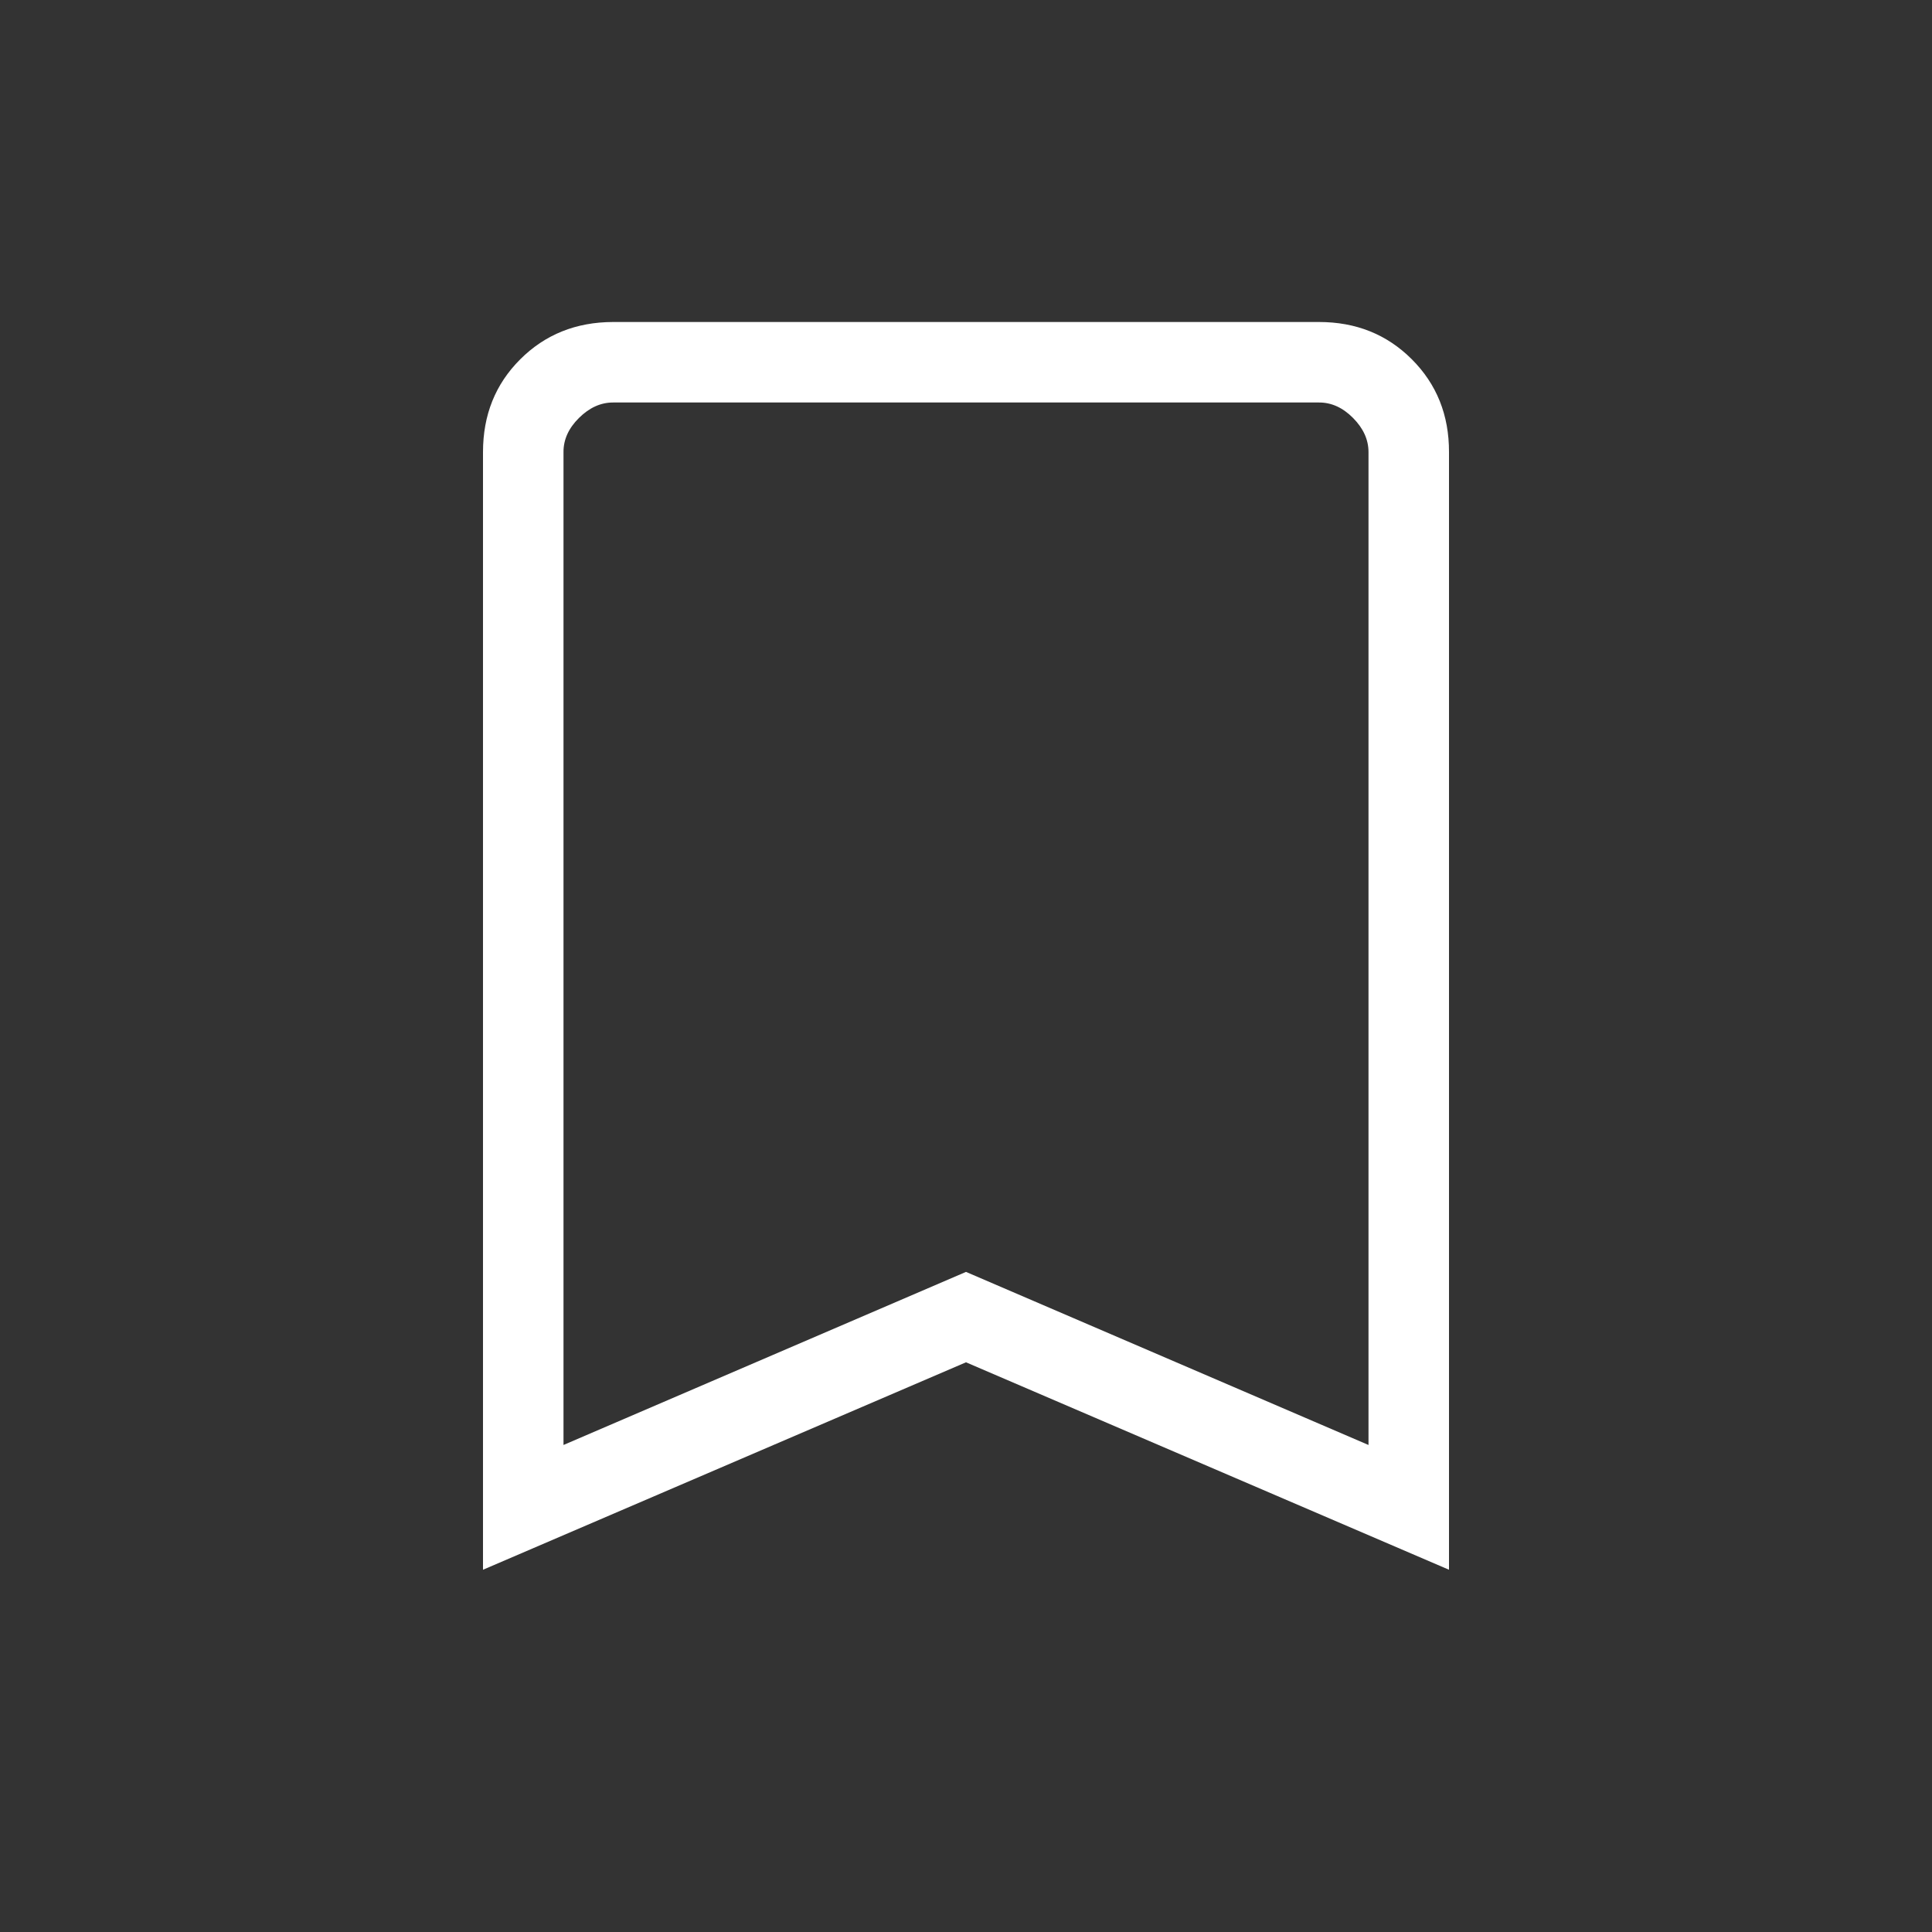<svg width="24" height="24" viewBox="0 0 24 24" fill="none" xmlns="http://www.w3.org/2000/svg">
<rect x="0" y="0" width="24" height="24" fill="#333333" stroke="none"/>
<path d="M6 19.5V5.616C6 5.155 6.154 4.771 6.463 4.463C6.772 4.155 7.156 4.001 7.616 4H16.385C16.845 4 17.229 4.154 17.538 4.463C17.847 4.772 18.001 5.156 18 5.616V19.5L12 16.923L6 19.5ZM7 17.95L12 15.8L17 17.95V5.616C17 5.462 16.936 5.321 16.808 5.192C16.68 5.063 16.539 4.999 16.384 5H7.616C7.462 5 7.321 5.064 7.192 5.192C7.063 5.32 6.999 5.461 7 5.616V17.95Z" fill="white"/>
</svg>

